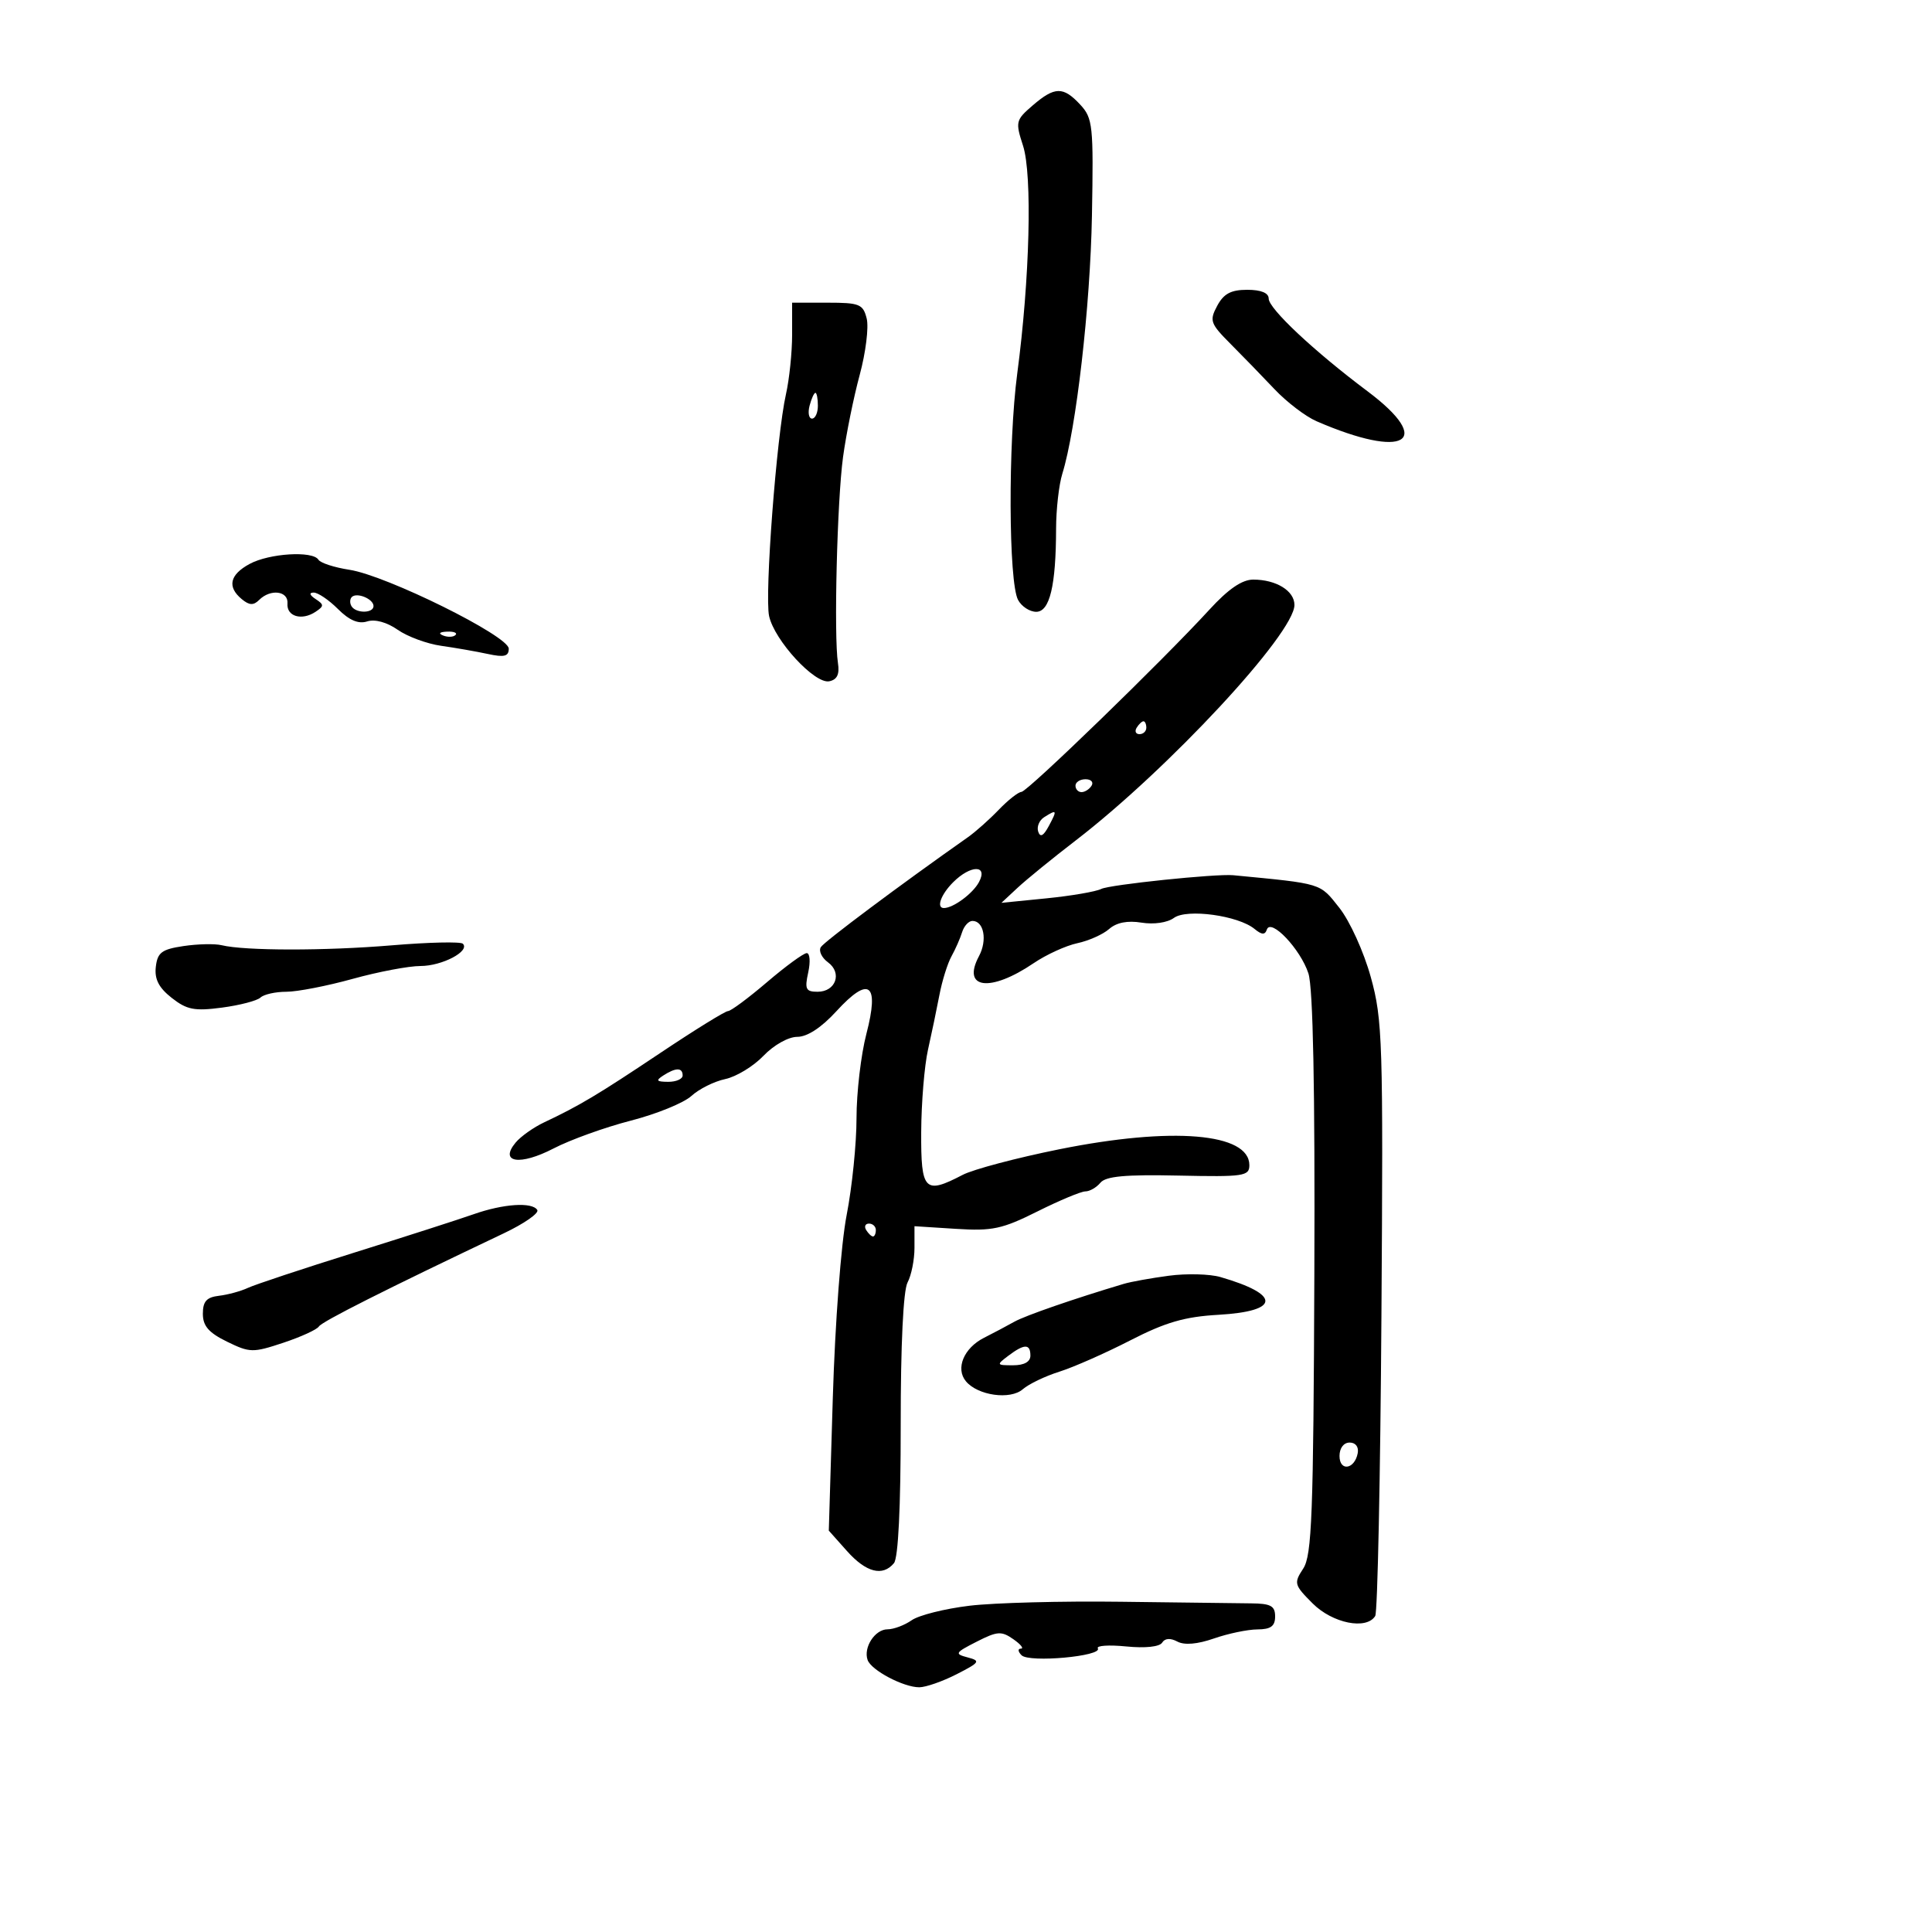 <svg xmlns="http://www.w3.org/2000/svg" width="300" height="300" viewBox="0 0 300 300" version="1.1">
	<path d="M 160.354 16.372 C 157.718 18.639, 157.651 18.917, 158.854 22.622 C 160.317 27.131, 159.906 43.342, 157.958 58 C 156.525 68.782, 156.603 90.390, 158.085 93.159 C 158.627 94.172, 159.896 95, 160.904 95 C 163.004 95, 163.971 90.947, 163.989 82.071 C 163.995 79.085, 164.429 75.260, 164.954 73.571 C 167.111 66.632, 169.299 47.574, 169.556 33.500 C 169.811 19.468, 169.694 18.355, 167.740 16.250 C 165.095 13.401, 163.783 13.422, 160.354 16.372 M 189.005 47.490 C 187.772 49.794, 187.928 50.236, 191.086 53.406 C 192.964 55.290, 196.042 58.461, 197.926 60.453 C 199.811 62.444, 202.736 64.674, 204.426 65.407 C 218.176 71.373, 222.846 68.620, 212.334 60.745 C 204.055 54.542, 197 47.925, 197 46.363 C 197 45.485, 195.815 45, 193.669 45 C 191.143 45, 190.016 45.602, 189.005 47.490 M 123 51.986 C 123 54.728, 122.568 58.890, 122.039 61.236 C 120.586 67.683, 118.710 92.405, 119.426 95.665 C 120.260 99.458, 126.518 106.245, 128.764 105.789 C 129.986 105.542, 130.387 104.707, 130.117 102.969 C 129.464 98.762, 129.985 77.721, 130.910 70.942 C 131.394 67.399, 132.557 61.671, 133.494 58.213 C 134.431 54.755, 134.920 50.818, 134.580 49.463 C 134.017 47.220, 133.471 47, 128.481 47 L 123 47 123 51.986 M 125.710 63 C 125.423 64.100, 125.595 65, 126.094 65 C 126.592 65, 127 64.100, 127 63 C 127 61.900, 126.827 61, 126.617 61 C 126.406 61, 125.998 61.900, 125.710 63 M 38.750 87.572 C 35.665 89.246, 35.248 91.131, 37.542 93.035 C 38.711 94.005, 39.366 94.034, 40.242 93.158 C 42.002 91.398, 44.798 91.750, 44.639 93.712 C 44.476 95.721, 46.859 96.424, 49 94.999 C 50.333 94.111, 50.333 93.891, 49 93.015 C 48.071 92.406, 47.959 92.025, 48.705 92.015 C 49.367 92.007, 51.062 93.153, 52.471 94.562 C 54.235 96.326, 55.652 96.928, 57.017 96.494 C 58.226 96.111, 60.076 96.617, 61.751 97.789 C 63.263 98.848, 66.300 99.969, 68.500 100.280 C 70.700 100.591, 73.963 101.161, 75.750 101.548 C 78.304 102.100, 79 101.923, 79 100.724 C 79 98.756, 60.007 89.355, 54.255 88.475 C 51.921 88.118, 49.757 87.415, 49.446 86.913 C 48.570 85.496, 41.809 85.913, 38.750 87.572 M 187.784 94.679 C 180.584 102.543, 159.556 122.931, 158.608 122.967 C 158.118 122.985, 156.528 124.237, 155.075 125.750 C 153.622 127.263, 151.473 129.175, 150.299 130 C 139.808 137.376, 127.989 146.209, 127.455 147.072 C 127.095 147.656, 127.593 148.713, 128.562 149.422 C 130.816 151.070, 129.785 154, 126.952 154 C 125.127 154, 124.930 153.594, 125.500 151 C 125.862 149.350, 125.759 148, 125.270 148 C 124.781 148, 122.008 150.025, 119.109 152.500 C 116.209 154.975, 113.482 157, 113.048 157 C 112.615 157, 107.910 159.908, 102.593 163.463 C 92.844 169.981, 89.978 171.694, 84.500 174.276 C 82.850 175.054, 80.854 176.469, 80.064 177.421 C 77.476 180.542, 80.732 181.043, 85.964 178.329 C 88.556 176.984, 93.949 175.042, 97.948 174.013 C 101.947 172.985, 106.182 171.260, 107.359 170.180 C 108.537 169.100, 110.899 167.920, 112.609 167.559 C 114.320 167.198, 116.991 165.575, 118.547 163.951 C 120.158 162.269, 122.419 161, 123.803 161 C 125.355 161, 127.542 159.569, 129.866 157.032 C 134.971 151.457, 136.582 152.668, 134.532 160.539 C 133.689 163.774, 133 169.661, 133 173.622 C 133 177.583, 132.311 184.351, 131.469 188.662 C 130.599 193.116, 129.670 205.388, 129.317 217.088 L 128.696 237.676 131.513 240.838 C 134.487 244.176, 137.058 244.840, 138.813 242.725 C 139.480 241.921, 139.867 234.012, 139.861 221.299 C 139.854 208.824, 140.260 200.383, 140.925 199.140 C 141.516 198.035, 142 195.618, 142 193.768 L 142 190.405 148.432 190.815 C 154.089 191.175, 155.614 190.849, 161.091 188.112 C 164.517 186.400, 167.867 185, 168.537 185 C 169.207 185, 170.258 184.394, 170.873 183.653 C 171.711 182.644, 174.755 182.365, 182.996 182.543 C 193.132 182.761, 194 182.634, 194 180.925 C 194 175.927, 182.026 174.927, 164.480 178.460 C 157.869 179.791, 151.119 181.579, 149.480 182.434 C 143.565 185.518, 142.995 184.926, 143.044 175.750 C 143.068 171.213, 143.542 165.475, 144.098 163 C 144.654 160.525, 145.452 156.700, 145.872 154.500 C 146.291 152.300, 147.134 149.600, 147.744 148.500 C 148.355 147.400, 149.098 145.713, 149.396 144.750 C 149.694 143.787, 150.415 143, 151 143 C 152.782 143, 153.338 145.999, 152.015 148.472 C 149.289 153.566, 153.759 154.139, 160.507 149.560 C 162.465 148.231, 165.514 146.837, 167.283 146.461 C 169.052 146.085, 171.277 145.092, 172.227 144.254 C 173.366 143.250, 175.078 142.913, 177.253 143.266 C 179.171 143.578, 181.277 143.270, 182.287 142.532 C 184.291 141.066, 192.277 142.160, 194.806 144.247 C 195.925 145.170, 196.428 145.196, 196.714 144.345 C 197.331 142.515, 201.947 147.383, 203.170 151.154 C 203.893 153.384, 204.200 168.960, 204.091 197.841 C 203.949 235.272, 203.713 241.508, 202.363 243.568 C 200.879 245.834, 200.952 246.106, 203.823 248.977 C 206.918 252.072, 212.184 253.130, 213.544 250.930 C 213.907 250.341, 214.342 229.366, 214.508 204.320 C 214.793 161.653, 214.688 158.335, 212.855 151.720 C 211.762 147.774, 209.603 143.024, 207.961 140.951 C 204.896 137.081, 205.437 137.247, 191.500 135.904 C 188.849 135.649, 172.318 137.366, 171 138.034 C 170.175 138.452, 166.350 139.109, 162.500 139.493 L 155.500 140.192 158.019 137.846 C 159.405 136.556, 163.455 133.258, 167.019 130.519 C 181.399 119.466, 201 98.364, 201 93.936 C 201 91.743, 198.166 90, 194.600 90 C 192.861 90, 190.725 91.467, 187.784 94.679 M 54.625 92.708 C 54.311 93.022, 54.294 93.666, 54.586 94.139 C 55.288 95.275, 58 95.250, 58 94.107 C 58 93.003, 55.405 91.928, 54.625 92.708 M 68.813 98.683 C 69.534 98.972, 70.397 98.936, 70.729 98.604 C 71.061 98.272, 70.471 98.036, 69.417 98.079 C 68.252 98.127, 68.015 98.364, 68.813 98.683 M 176.500 113 C 176.160 113.550, 176.359 114, 176.941 114 C 177.523 114, 178 113.550, 178 113 C 178 112.450, 177.802 112, 177.559 112 C 177.316 112, 176.840 112.450, 176.500 113 M 167 122 C 167 122.550, 167.423 123, 167.941 123 C 168.459 123, 169.160 122.550, 169.500 122 C 169.840 121.450, 169.416 121, 168.559 121 C 167.702 121, 167 121.450, 167 122 M 162.128 126.900 C 161.374 127.378, 160.961 128.382, 161.211 129.132 C 161.527 130.081, 162.030 129.813, 162.868 128.247 C 164.197 125.763, 164.127 125.634, 162.128 126.900 M 148 137 C 146.099 138.901, 145.346 141, 146.566 141 C 148.023 141, 151.059 138.758, 152.012 136.977 C 153.466 134.260, 150.724 134.276, 148 137 M 28.500 146.904 C 25.107 147.410, 24.454 147.900, 24.195 150.134 C 23.974 152.041, 24.654 153.370, 26.661 154.948 C 29.013 156.798, 30.194 157.027, 34.466 156.462 C 37.235 156.096, 39.928 155.392, 40.450 154.898 C 40.972 154.404, 42.782 154, 44.470 154 C 46.159 154, 50.788 153.100, 54.757 152 C 58.727 150.900, 63.469 150, 65.296 150 C 68.645 150, 73.028 147.695, 71.874 146.541 C 71.532 146.199, 66.566 146.311, 60.840 146.791 C 50.476 147.659, 38.028 147.649, 34.403 146.770 C 33.356 146.517, 30.700 146.577, 28.500 146.904 M 103 167 C 101.787 167.784, 101.931 167.972, 103.750 167.985 C 104.987 167.993, 106 167.550, 106 167 C 106 165.747, 104.939 165.747, 103 167 M 73.500 188.559 C 71.300 189.336, 62.975 192.012, 55 194.508 C 47.025 197.003, 39.600 199.466, 38.500 199.981 C 37.400 200.496, 35.375 201.048, 34 201.208 C 32.078 201.433, 31.500 202.078, 31.500 204 C 31.500 205.896, 32.405 206.942, 35.248 208.331 C 38.794 210.064, 39.263 210.073, 43.986 208.505 C 46.731 207.593, 49.218 206.456, 49.513 205.978 C 49.986 205.213, 59.884 200.225, 78.240 191.503 C 81.396 190.003, 83.732 188.376, 83.431 187.888 C 82.644 186.615, 78.146 186.919, 73.500 188.559 M 134.500 191 C 134.840 191.550, 135.316 192, 135.559 192 C 135.802 192, 136 191.550, 136 191 C 136 190.450, 135.523 190, 134.941 190 C 134.359 190, 134.160 190.450, 134.500 191 M 181.500 198.095 C 178.750 198.461, 175.600 199.028, 174.500 199.357 C 166.798 201.655, 159.193 204.287, 157.500 205.241 C 156.400 205.861, 154.286 206.981, 152.802 207.731 C 149.663 209.318, 148.337 212.496, 149.986 214.484 C 151.828 216.702, 156.880 217.410, 158.817 215.721 C 159.743 214.913, 162.300 213.686, 164.500 212.993 C 166.700 212.300, 171.650 210.116, 175.500 208.138 C 180.977 205.325, 183.955 204.460, 189.185 204.162 C 198.797 203.615, 198.936 201.026, 189.500 198.297 C 187.850 197.820, 184.250 197.729, 181.500 198.095 M 156.559 210.532 C 154.697 211.940, 154.728 212, 157.309 212 C 159.034 212, 160 211.462, 160 210.500 C 160 208.634, 159.057 208.642, 156.559 210.532 M 208 226.083 C 208 228.520, 210.337 228.176, 210.823 225.667 C 211.015 224.680, 210.505 224, 209.573 224 C 208.646 224, 208 224.855, 208 226.083 M 150.545 249.337 C 146.720 249.797, 142.682 250.810, 141.572 251.587 C 140.463 252.364, 138.771 253, 137.813 253 C 135.859 253, 134.030 255.828, 134.725 257.771 C 135.296 259.364, 140.291 262, 142.739 262 C 143.750 262, 146.360 261.089, 148.539 259.976 C 152.152 258.129, 152.304 257.900, 150.261 257.362 C 148.186 256.816, 148.287 256.638, 151.647 254.925 C 154.870 253.282, 155.503 253.239, 157.358 254.539 C 158.506 255.342, 159.030 256, 158.523 256 C 158.015 256, 158.063 256.463, 158.629 257.029 C 159.815 258.215, 171.228 257.178, 170.471 255.953 C 170.206 255.525, 172.195 255.393, 174.891 255.660 C 177.830 255.952, 180.058 255.715, 180.457 255.070 C 180.881 254.383, 181.734 254.322, 182.817 254.902 C 183.912 255.488, 185.929 255.317, 188.506 254.420 C 190.703 253.656, 193.738 253.023, 195.250 253.015 C 197.328 253.004, 198 252.512, 198 251 C 198 249.361, 197.323 248.994, 194.250 248.969 C 192.188 248.952, 183.075 248.840, 174 248.719 C 164.925 248.599, 154.370 248.877, 150.545 249.337" stroke="none" fill="black" fill-rule="evenodd"/>
</svg>